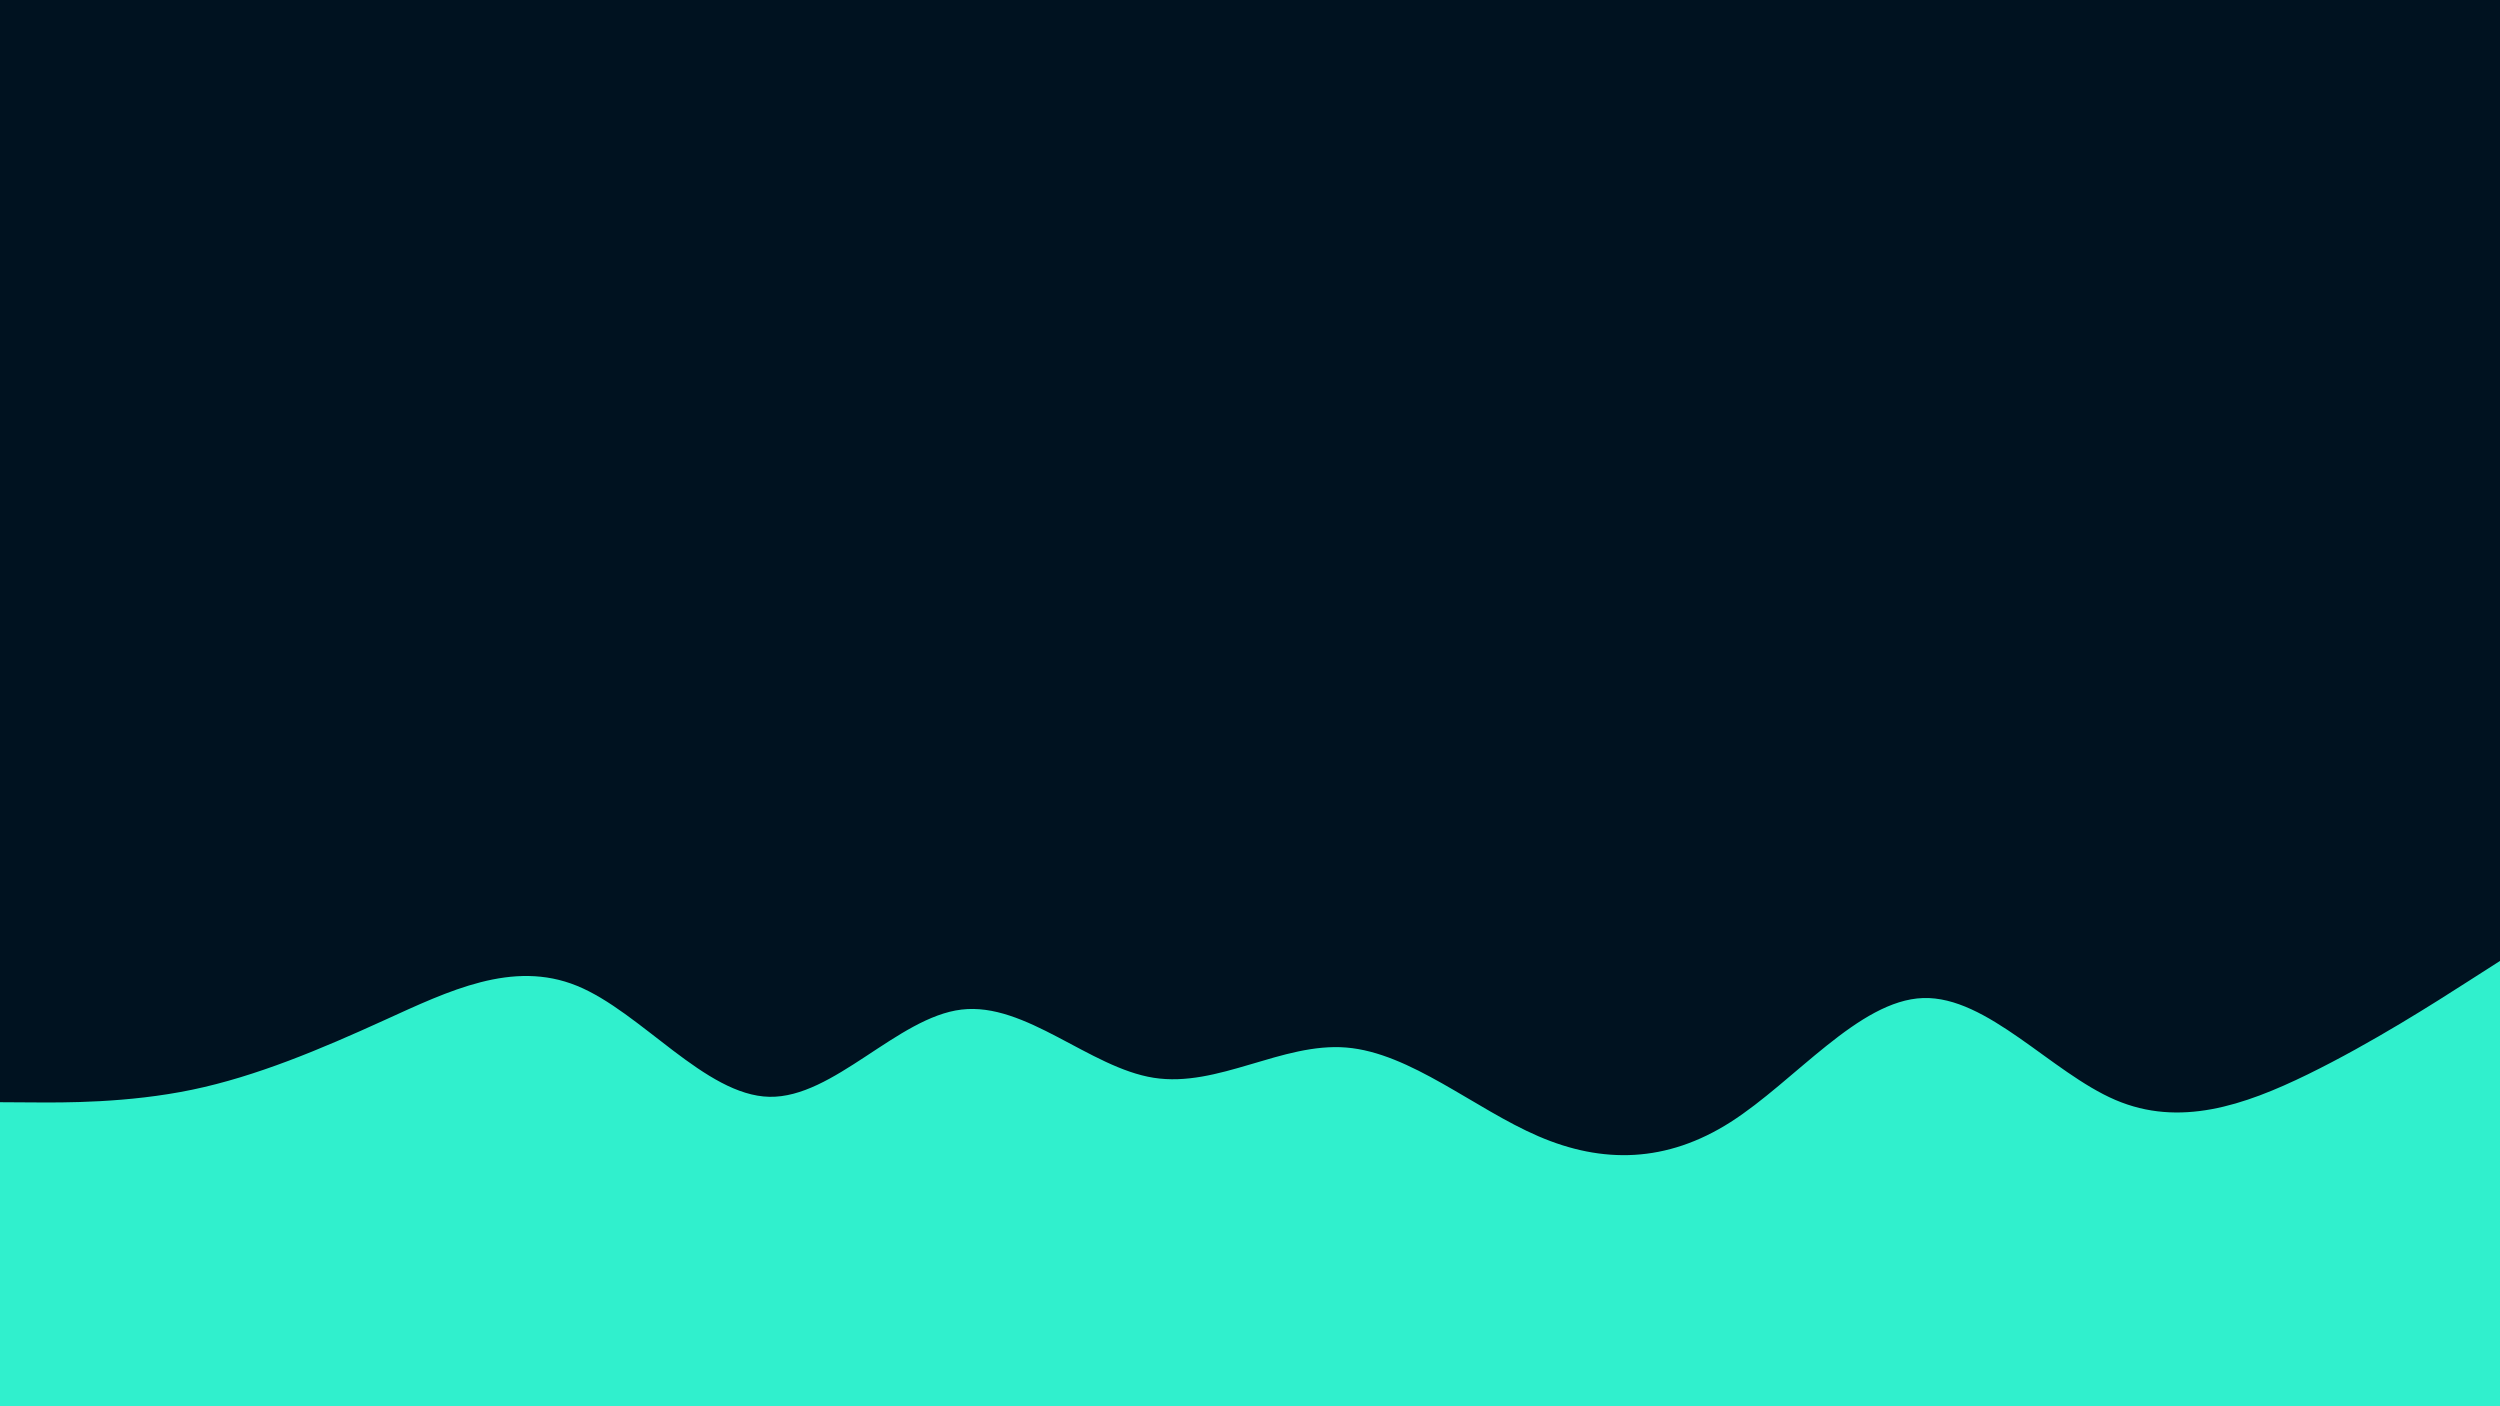 <svg id="visual" viewBox="0 0 3840 2160" width="3840" height="2160" xmlns="http://www.w3.org/2000/svg" xmlns:xlink="http://www.w3.org/1999/xlink" version="1.1"><rect x="0" y="0" width="3840" height="2160" fill="#001220"></rect><path d="M0 1693L49.2 1693.3C98.3 1693.7 196.7 1694.3 295.2 1673.8C393.7 1653.3 492.3 1611.7 590.8 1566.8C689.3 1522 787.7 1474 886.2 1514.2C984.7 1554.3 1083.3 1682.7 1181.8 1684.7C1280.3 1686.7 1378.7 1562.3 1477 1550.7C1575.3 1539 1673.7 1640 1772.2 1655.5C1870.7 1671 1969.3 1601 2067.8 1609C2166.3 1617 2264.7 1703 2363 1745.3C2461.3 1787.7 2559.7 1786.3 2658.2 1723.5C2756.7 1660.7 2855.3 1536.3 2953.8 1533C3052.3 1529.7 3150.7 1647.3 3249.2 1689.5C3347.7 1731.7 3446.3 1698.3 3544.8 1650.2C3643.3 1602 3741.7 1539 3790.8 1507.5L3840 1476L3840 2161L3790.8 2161C3741.7 2161 3643.3 2161 3544.8 2161C3446.3 2161 3347.7 2161 3249.2 2161C3150.7 2161 3052.3 2161 2953.8 2161C2855.3 2161 2756.7 2161 2658.2 2161C2559.7 2161 2461.3 2161 2363 2161C2264.7 2161 2166.3 2161 2067.8 2161C1969.3 2161 1870.7 2161 1772.2 2161C1673.7 2161 1575.3 2161 1477 2161C1378.7 2161 1280.3 2161 1181.8 2161C1083.3 2161 984.7 2161 886.2 2161C787.7 2161 689.3 2161 590.8 2161C492.3 2161 393.7 2161 295.2 2161C196.7 2161 98.3 2161 49.2 2161L0 2161Z" fill="#30f0cd" stroke-linecap="round" stroke-linejoin="miter"></path></svg>